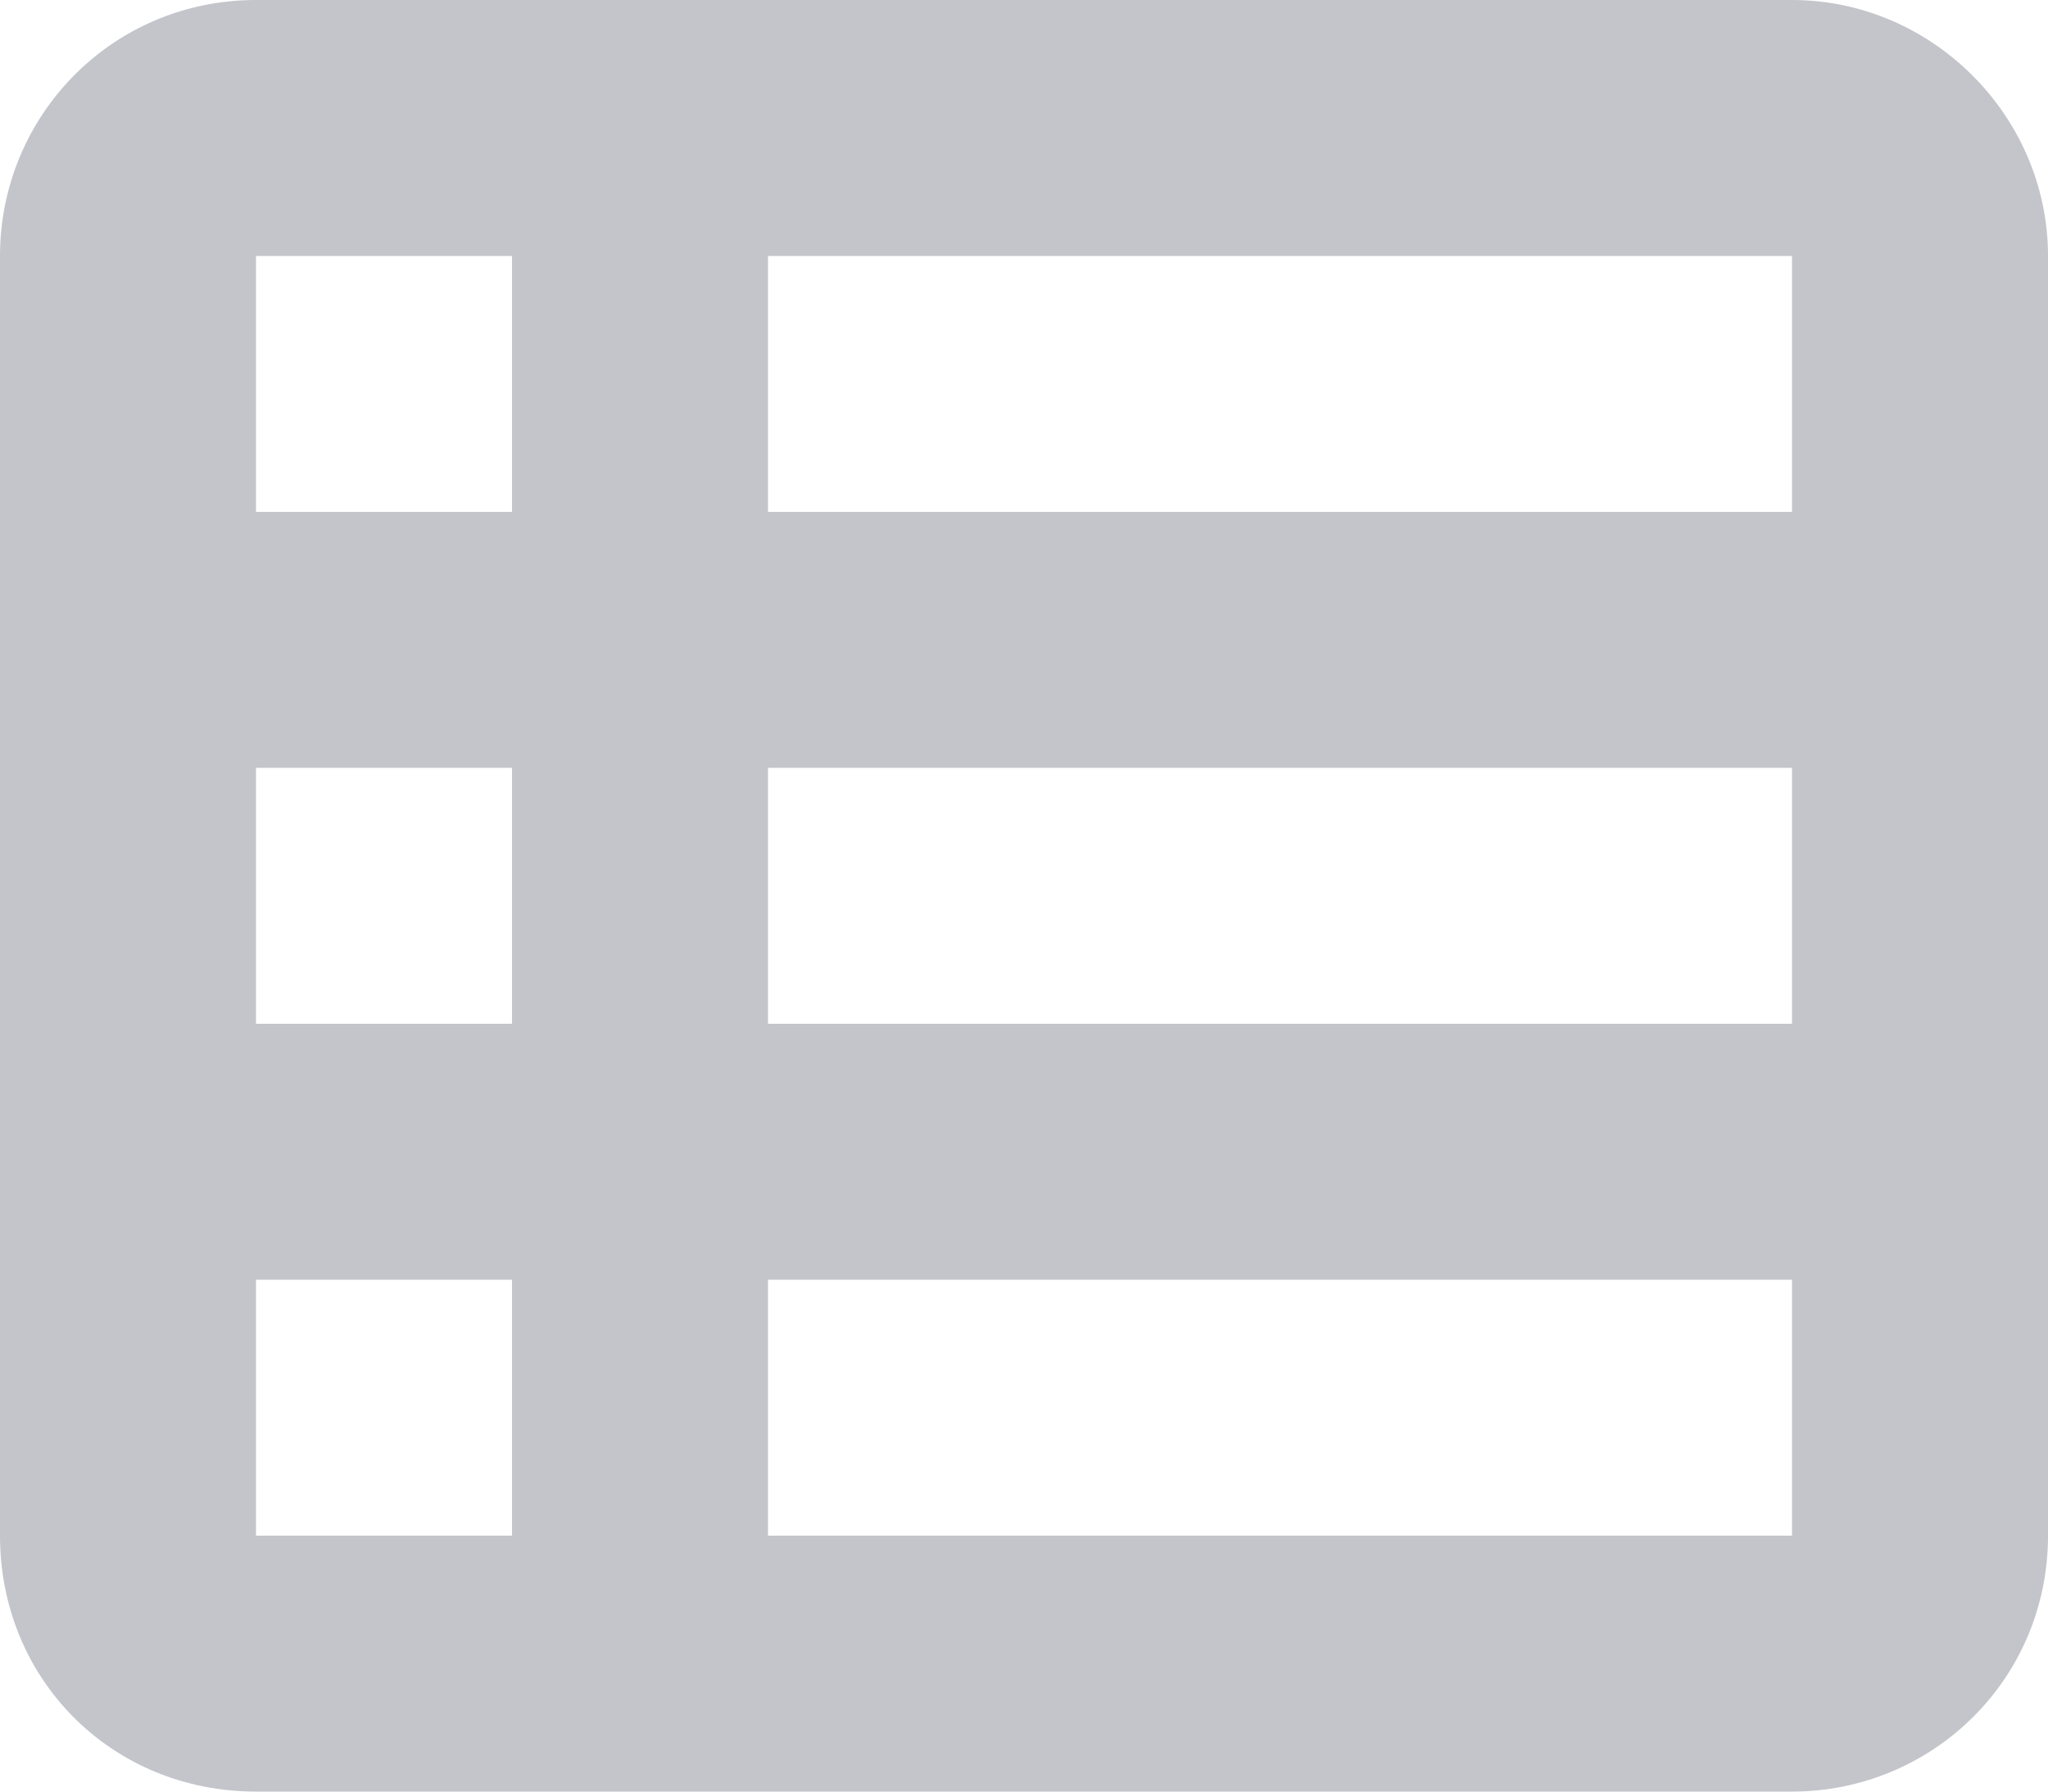 <svg width="15" height="13.125" viewBox="0 0 15 13.125" fill="none" xmlns="http://www.w3.org/2000/svg" xmlns:xlink="http://www.w3.org/1999/xlink">
	<desc>
			Created with Pixso.
	</desc>
	<defs/>
	<path id="" d="M1.875 0C0.82 0 0 0.85 0 1.875L0 11.25C0 12.305 0.82 13.125 1.875 13.125L13.125 13.125C14.15 13.125 15 12.305 15 11.25L15 1.875C15 0.85 14.15 0 13.125 0L1.875 0ZM1.875 3.75L1.875 1.875L3.75 1.875L3.75 3.75L1.875 3.75ZM5.625 1.875L13.125 1.875L13.125 3.75L5.625 3.75L5.625 1.875ZM1.875 7.5L1.875 5.625L3.75 5.625L3.75 7.5L1.875 7.5ZM5.625 5.625L13.125 5.625L13.125 7.5L5.625 7.5L5.625 5.625ZM1.875 11.25L1.875 9.375L3.75 9.375L3.75 11.25L1.875 11.25ZM5.625 9.375L13.125 9.375L13.125 11.25L5.625 11.25L5.625 9.375Z" fill="#C3C5CB" fill-opacity="1" fill-rule="evenodd"/>
</svg>
